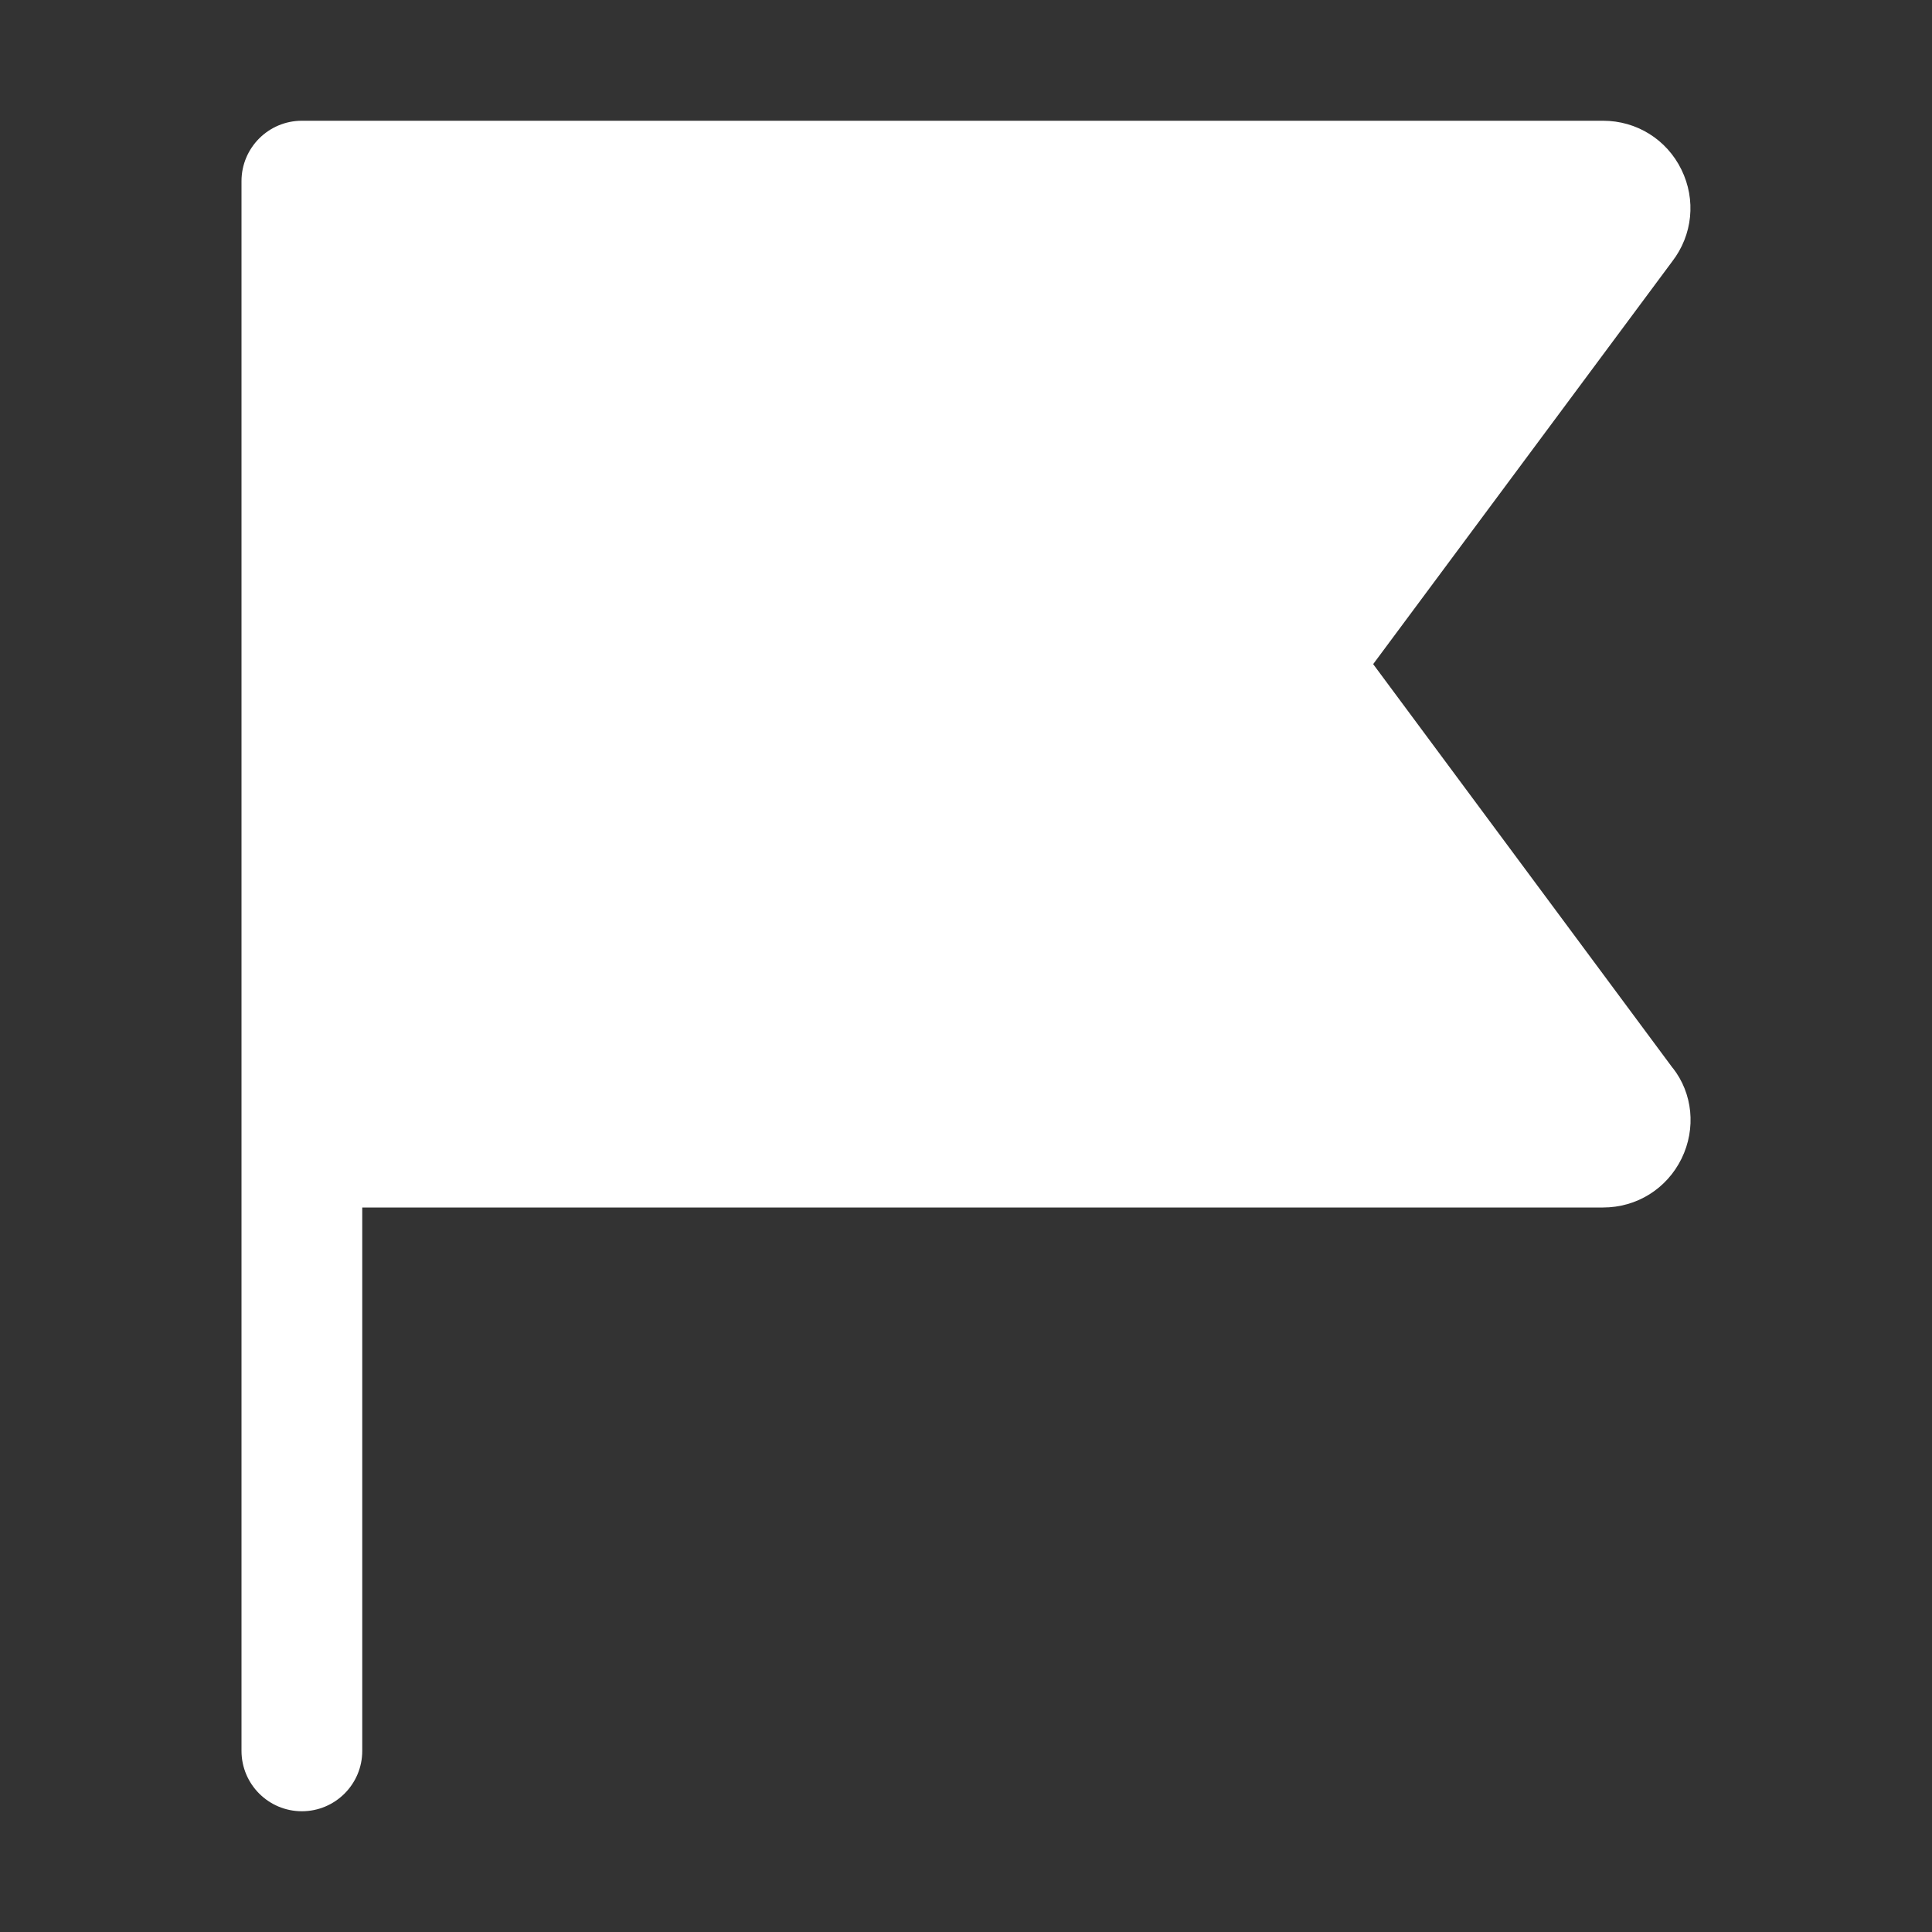 <svg width="16" height="16" viewBox="0 0 16 16" xmlns="http://www.w3.org/2000/svg"><rect x="0" y="0" width="16" height="16" fill="#333333" stroke="none"/><title>alerts-and-notifications/flag-active_16</title><path d="M13.852 8.844L11.372 5.5l2.476-3.334c.17-.22.199-.512.077-.761-.122-.25-.371-.405-.649-.405L2.5 1C2.224 1 2 1.224 2 1.5l0 13c0 .276.224.5.5.5.276 0 .5-.224.5-.5l0-4.5L13.276 10c.279 0 .527-.155.65-.405.122-.25.092-.541-.073-.751z" fill="#FFF" fill-rule="evenodd"/></svg>